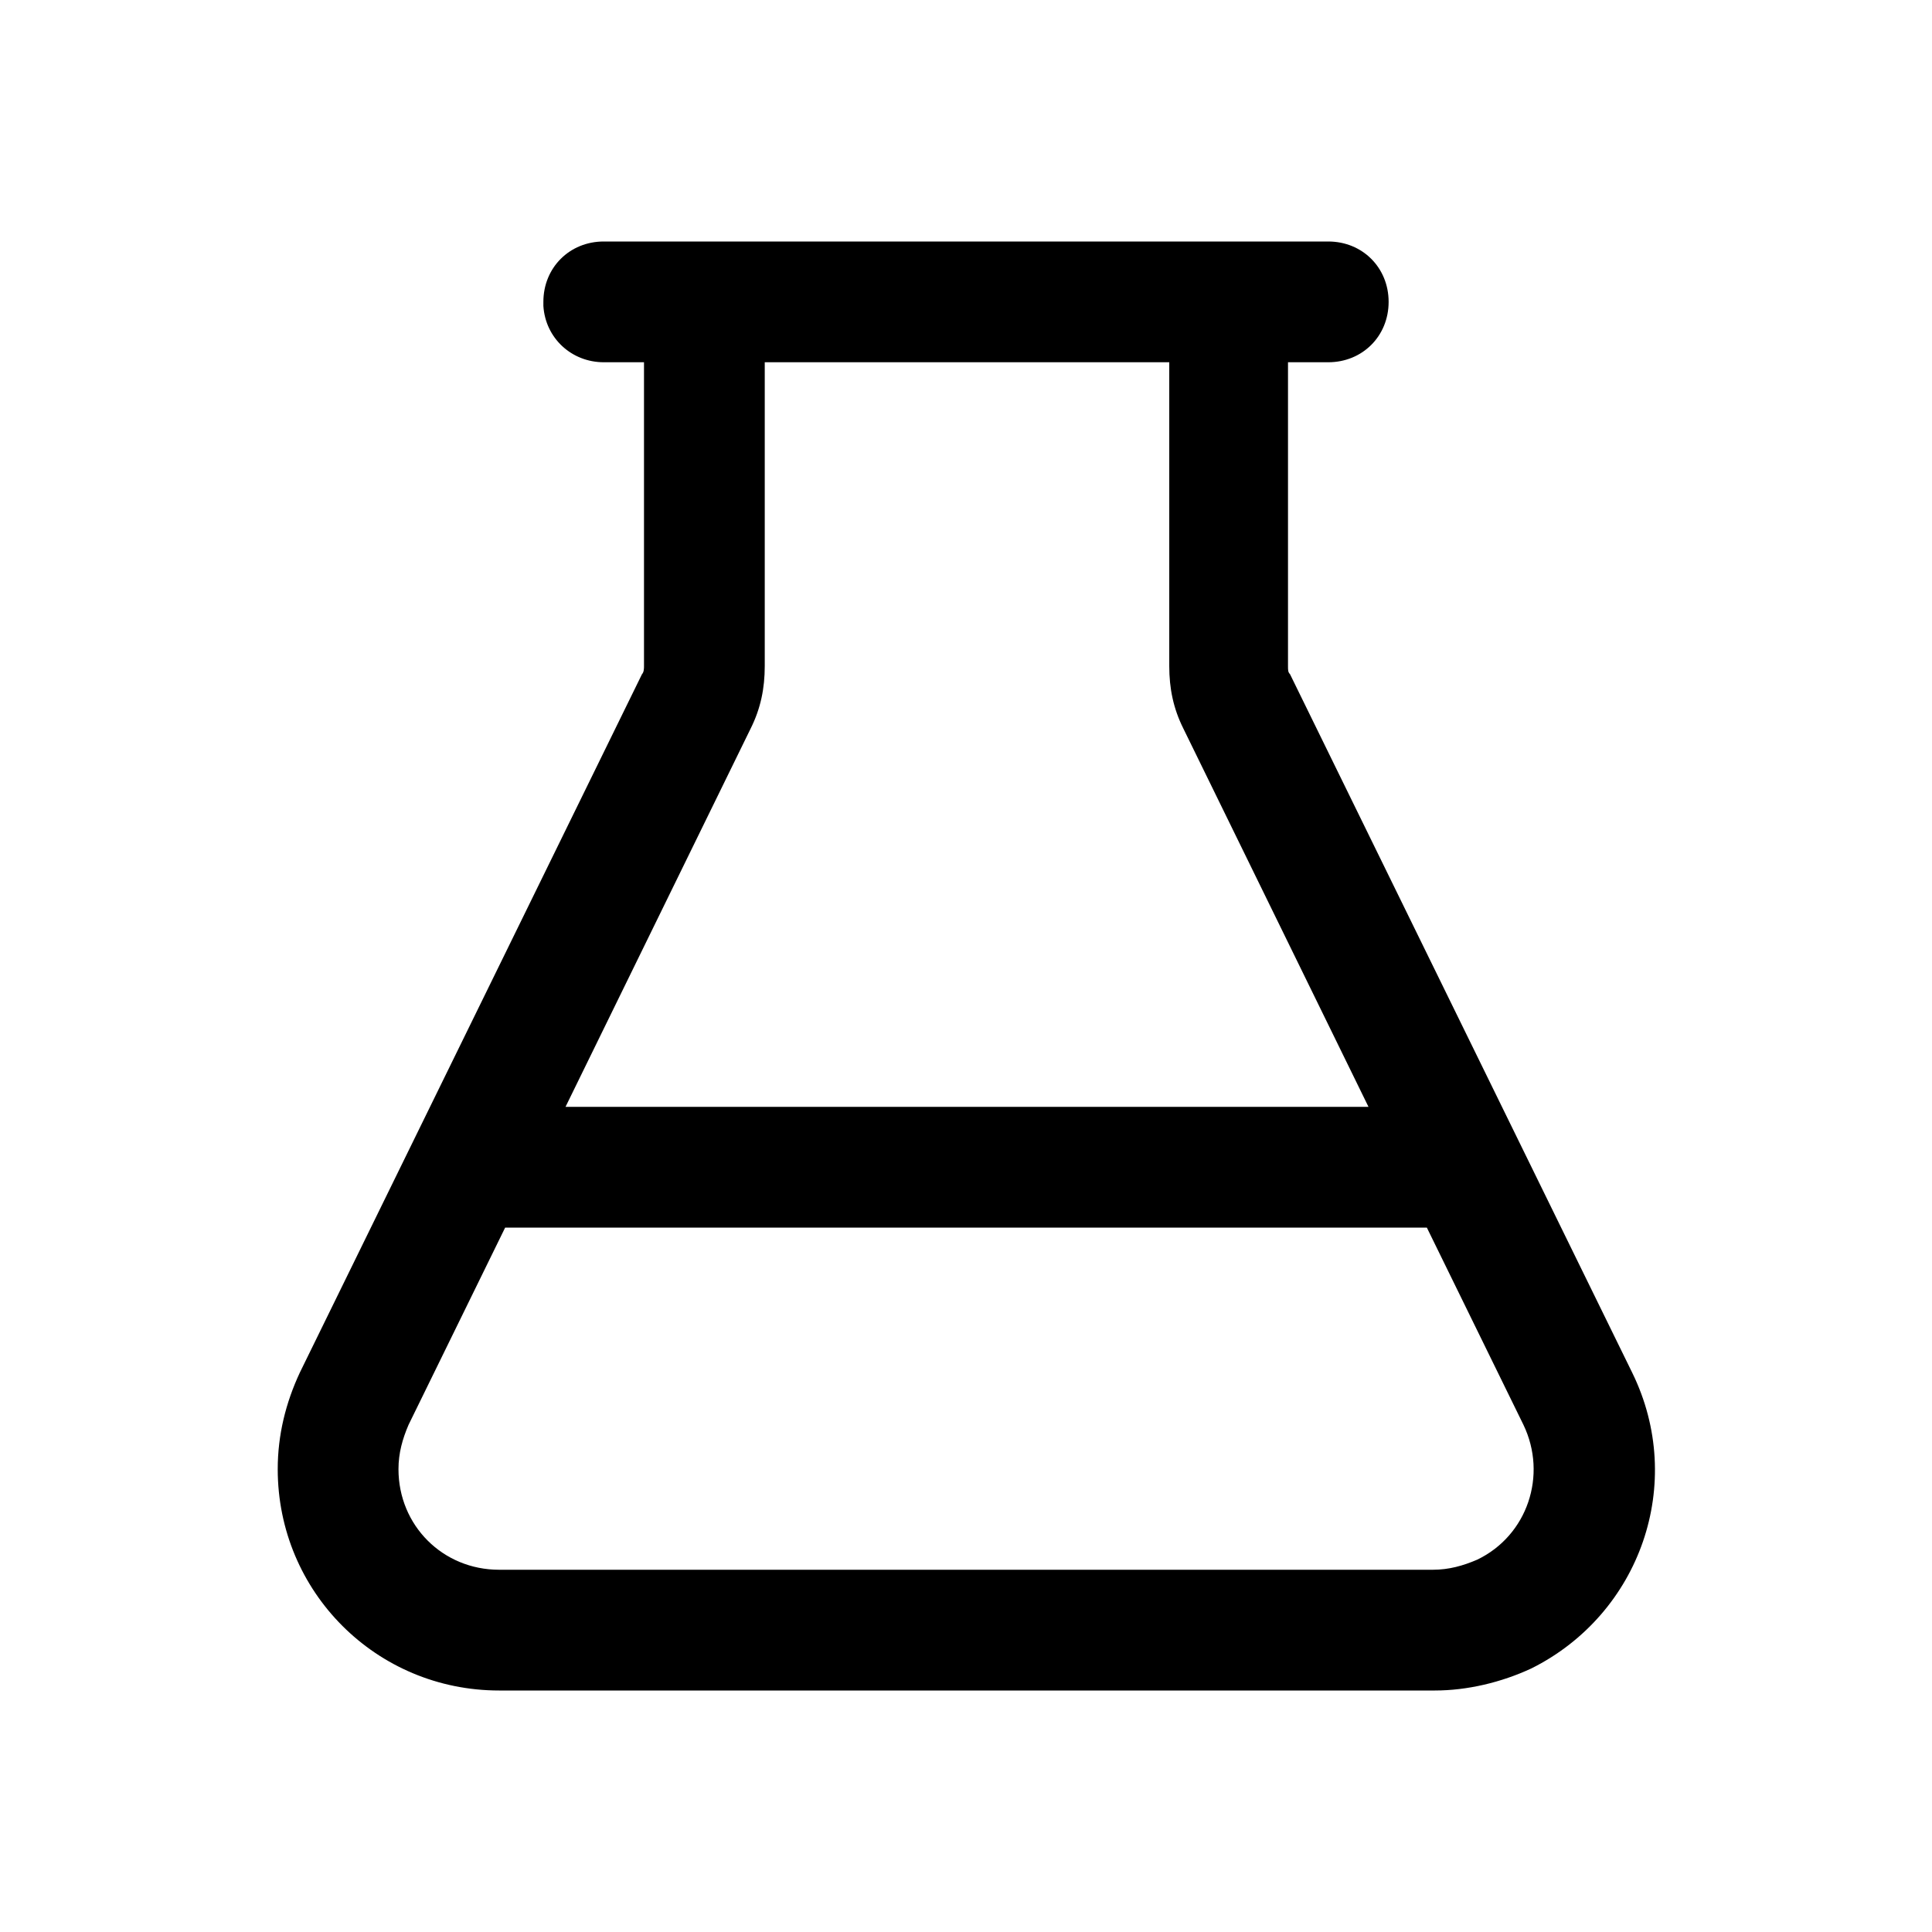 <svg xmlns="http://www.w3.org/2000/svg" viewBox="0 0 96 96">
    <path d="M66 12c1.7 0 3 1.3 3 3s-1.3 3-3 3h-2v15.1c0 .2 0 .3.1.4l17 34.7c2.7 5.5.4 12-5 14.7-1.5.7-3.2 1.1-4.8 1.1H24.8c-6.1 0-11-4.9-11-11 0-1.7.4-3.3 1.1-4.8l17-34.7c.1-.1.1-.3.1-.4V18h-2c-1.6 0-2.9-1.2-3-2.8V15c0-1.7 1.3-3 3-3h36zm4.9 49H25.1l-4.8 9.8c-.3.7-.5 1.4-.5 2.2 0 2.8 2.2 5 5 5h46.4c.8 0 1.5-.2 2.2-.5 2.5-1.2 3.5-4.2 2.3-6.7L70.9 61zM58 18H38v15.1c0 1.1-.2 2.1-.7 3.1L28.1 55H68l-9.2-18.8c-.5-1-.7-2-.7-3.1V18z"/>
</svg>
